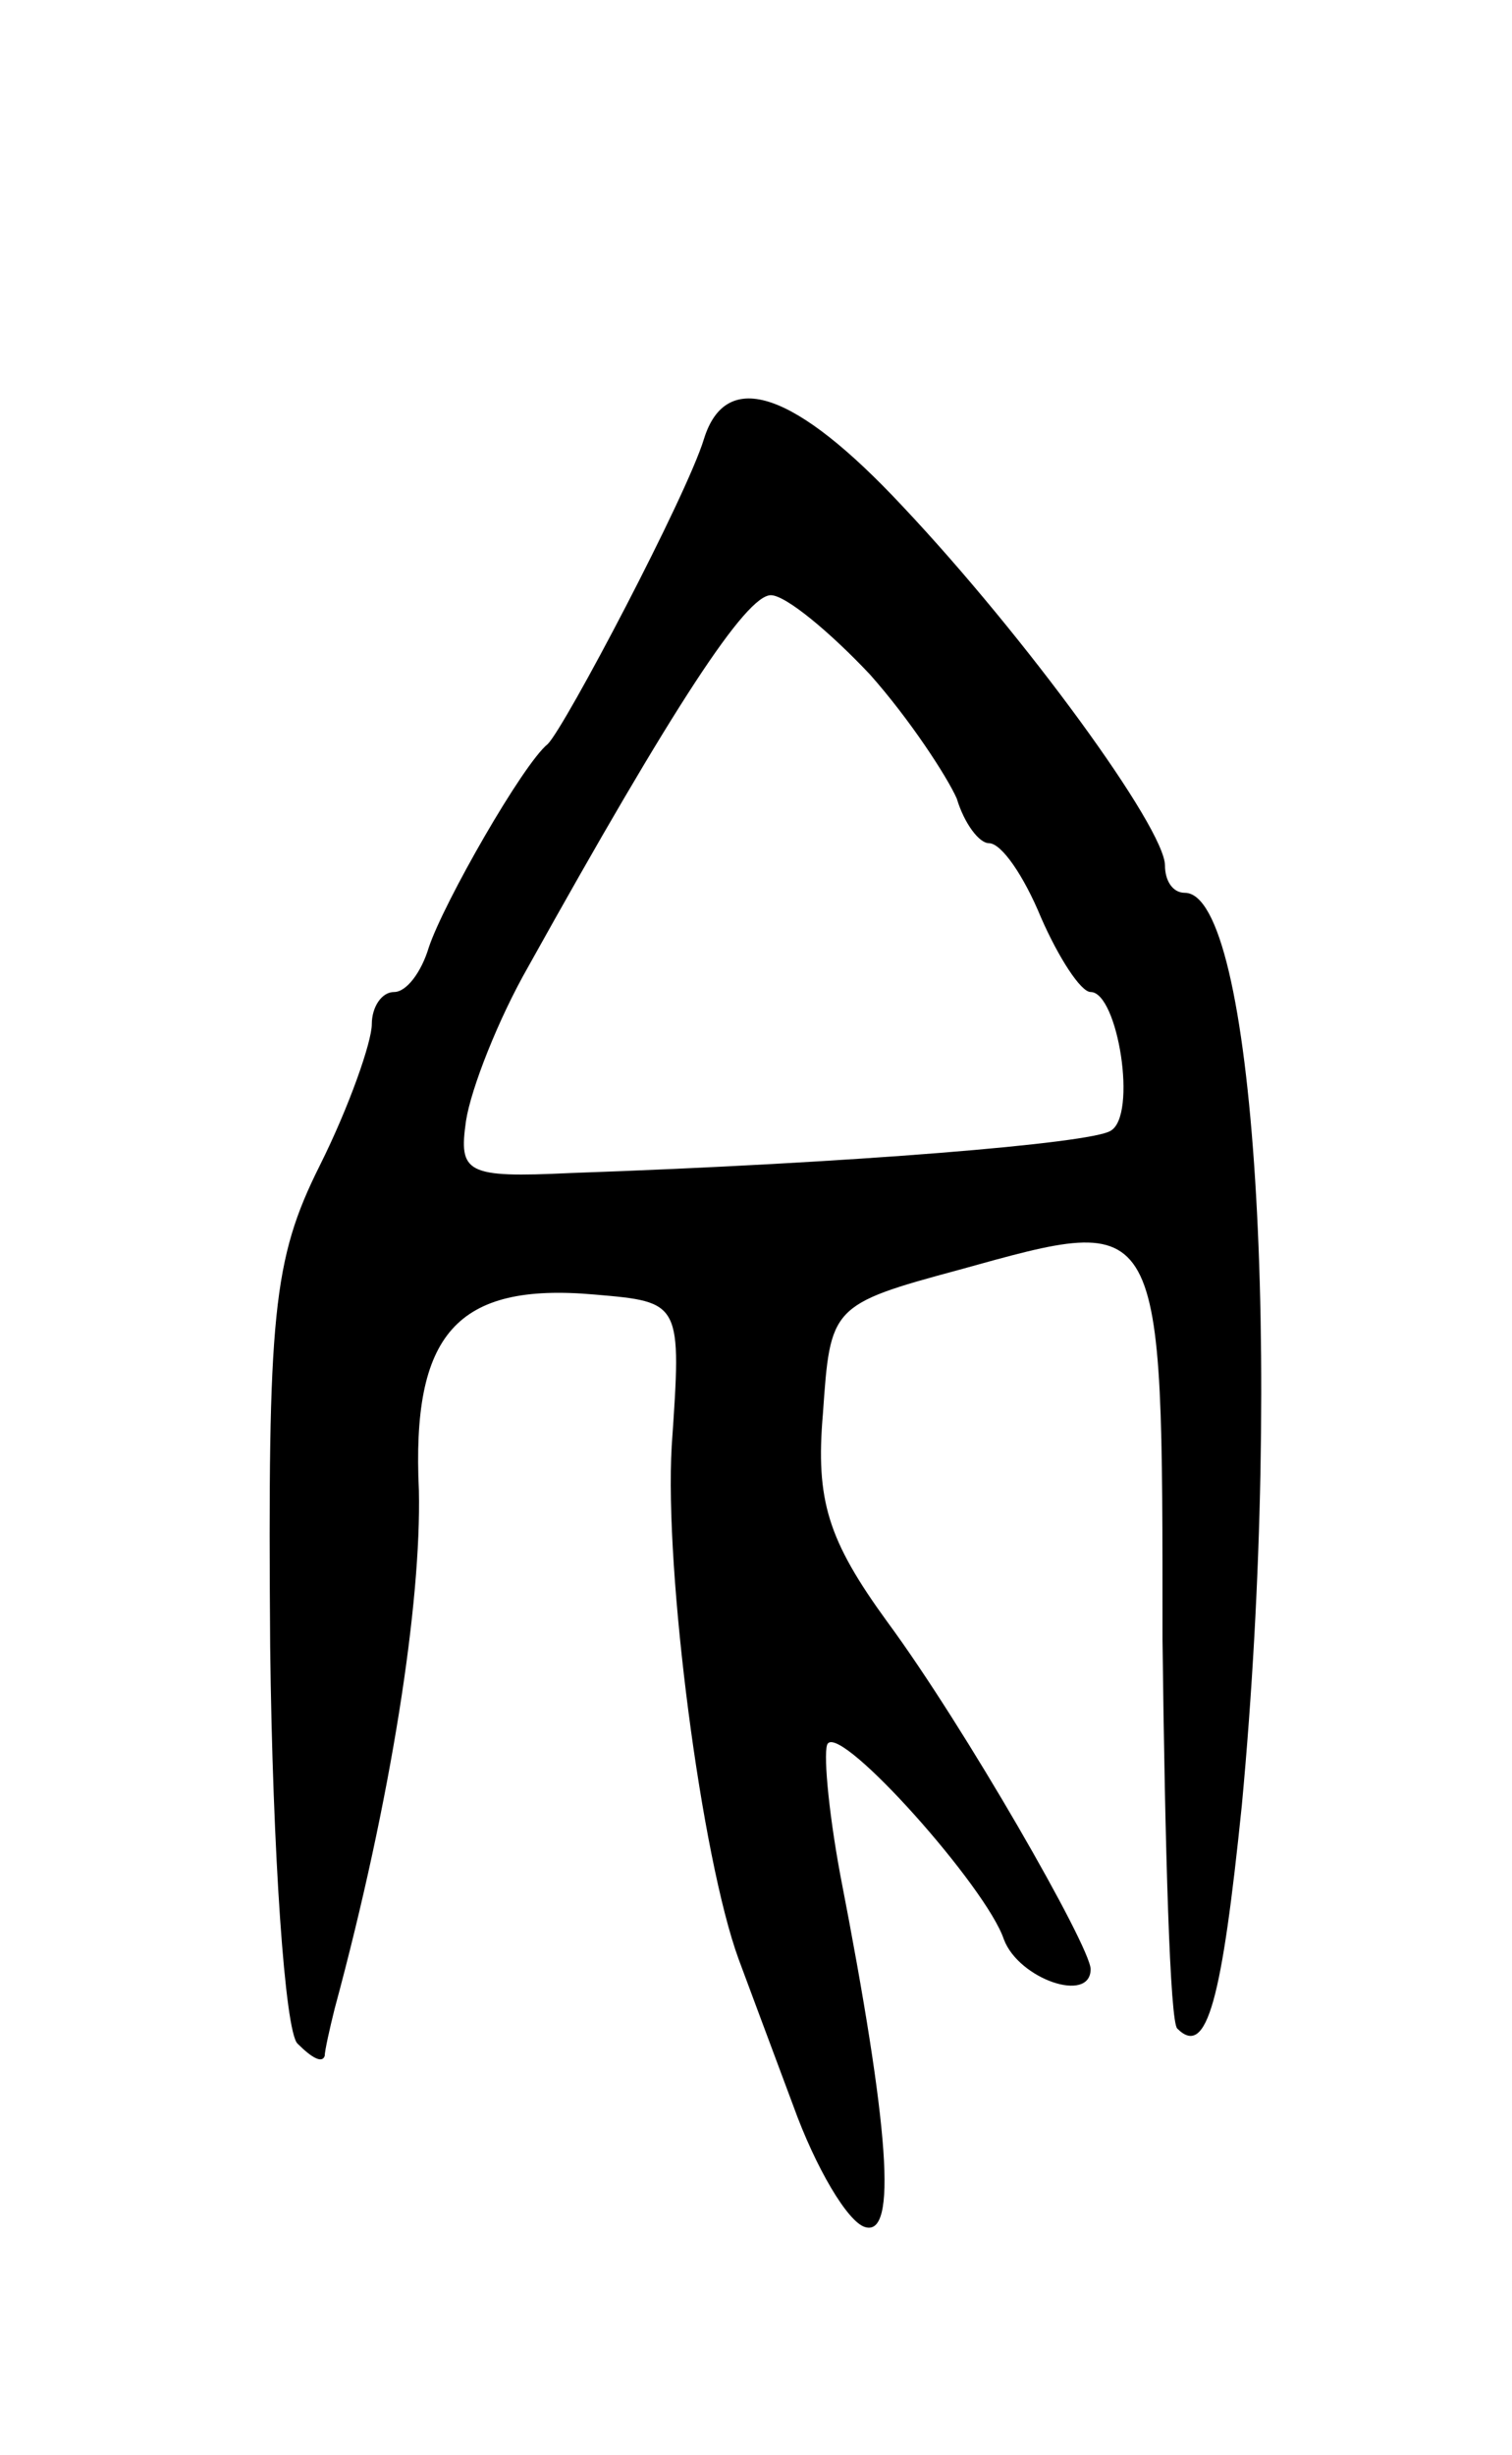 <svg version="1.0" xmlns="http://www.w3.org/2000/svg"
 width="61pt" height="99pt" viewBox="0 0 61 99"
 preserveAspectRatio="xMidYMid meet">
<g transform="translate(0,99) scale(0.1,-0.1)"
fill="#000000" stroke="none">
<path d="M284 813 c-7 -23 -56 -116 -63 -123 -10 -8 -42 -64 -48 -82 -3 -10
-9 -18 -14 -18 -5 0 -9 -6 -9 -13 0 -7 -9 -33 -21 -57 -19 -38 -21 -60 -20
-194 1 -84 6 -155 11 -160 6 -6 10 -8 11 -5 0 2 2 11 4 19 23 85 35 164 34
209 -3 63 15 84 71 79 35 -3 35 -3 31 -61 -3 -51 12 -166 27 -207 3 -8 13 -35
22 -59 9 -25 22 -47 29 -49 13 -4 10 39 -10 142 -5 27 -7 51 -5 53 6 7 64 -58
71 -79 6 -16 35 -26 35 -12 0 9 -51 98 -82 140 -24 33 -29 49 -26 84 3 43 3
44 55 58 83 23 82 25 82 -149 1 -84 3 -155 6 -157 12 -12 18 12 26 90 17 182
5 368 -23 368 -5 0 -8 5 -8 11 0 15 -56 92 -106 145 -43 46 -71 56 -80 27z
m67 -95 c16 -18 31 -41 35 -50 3 -10 9 -18 13 -18 5 0 14 -13 21 -30 7 -16 16
-30 20 -30 11 0 19 -50 8 -56 -8 -5 -103 -13 -218 -17 -42 -2 -45 0 -42 21 2
13 13 41 25 62 59 106 88 150 98 150 6 0 24 -15 40 -32z"/>
</g>
</svg>
